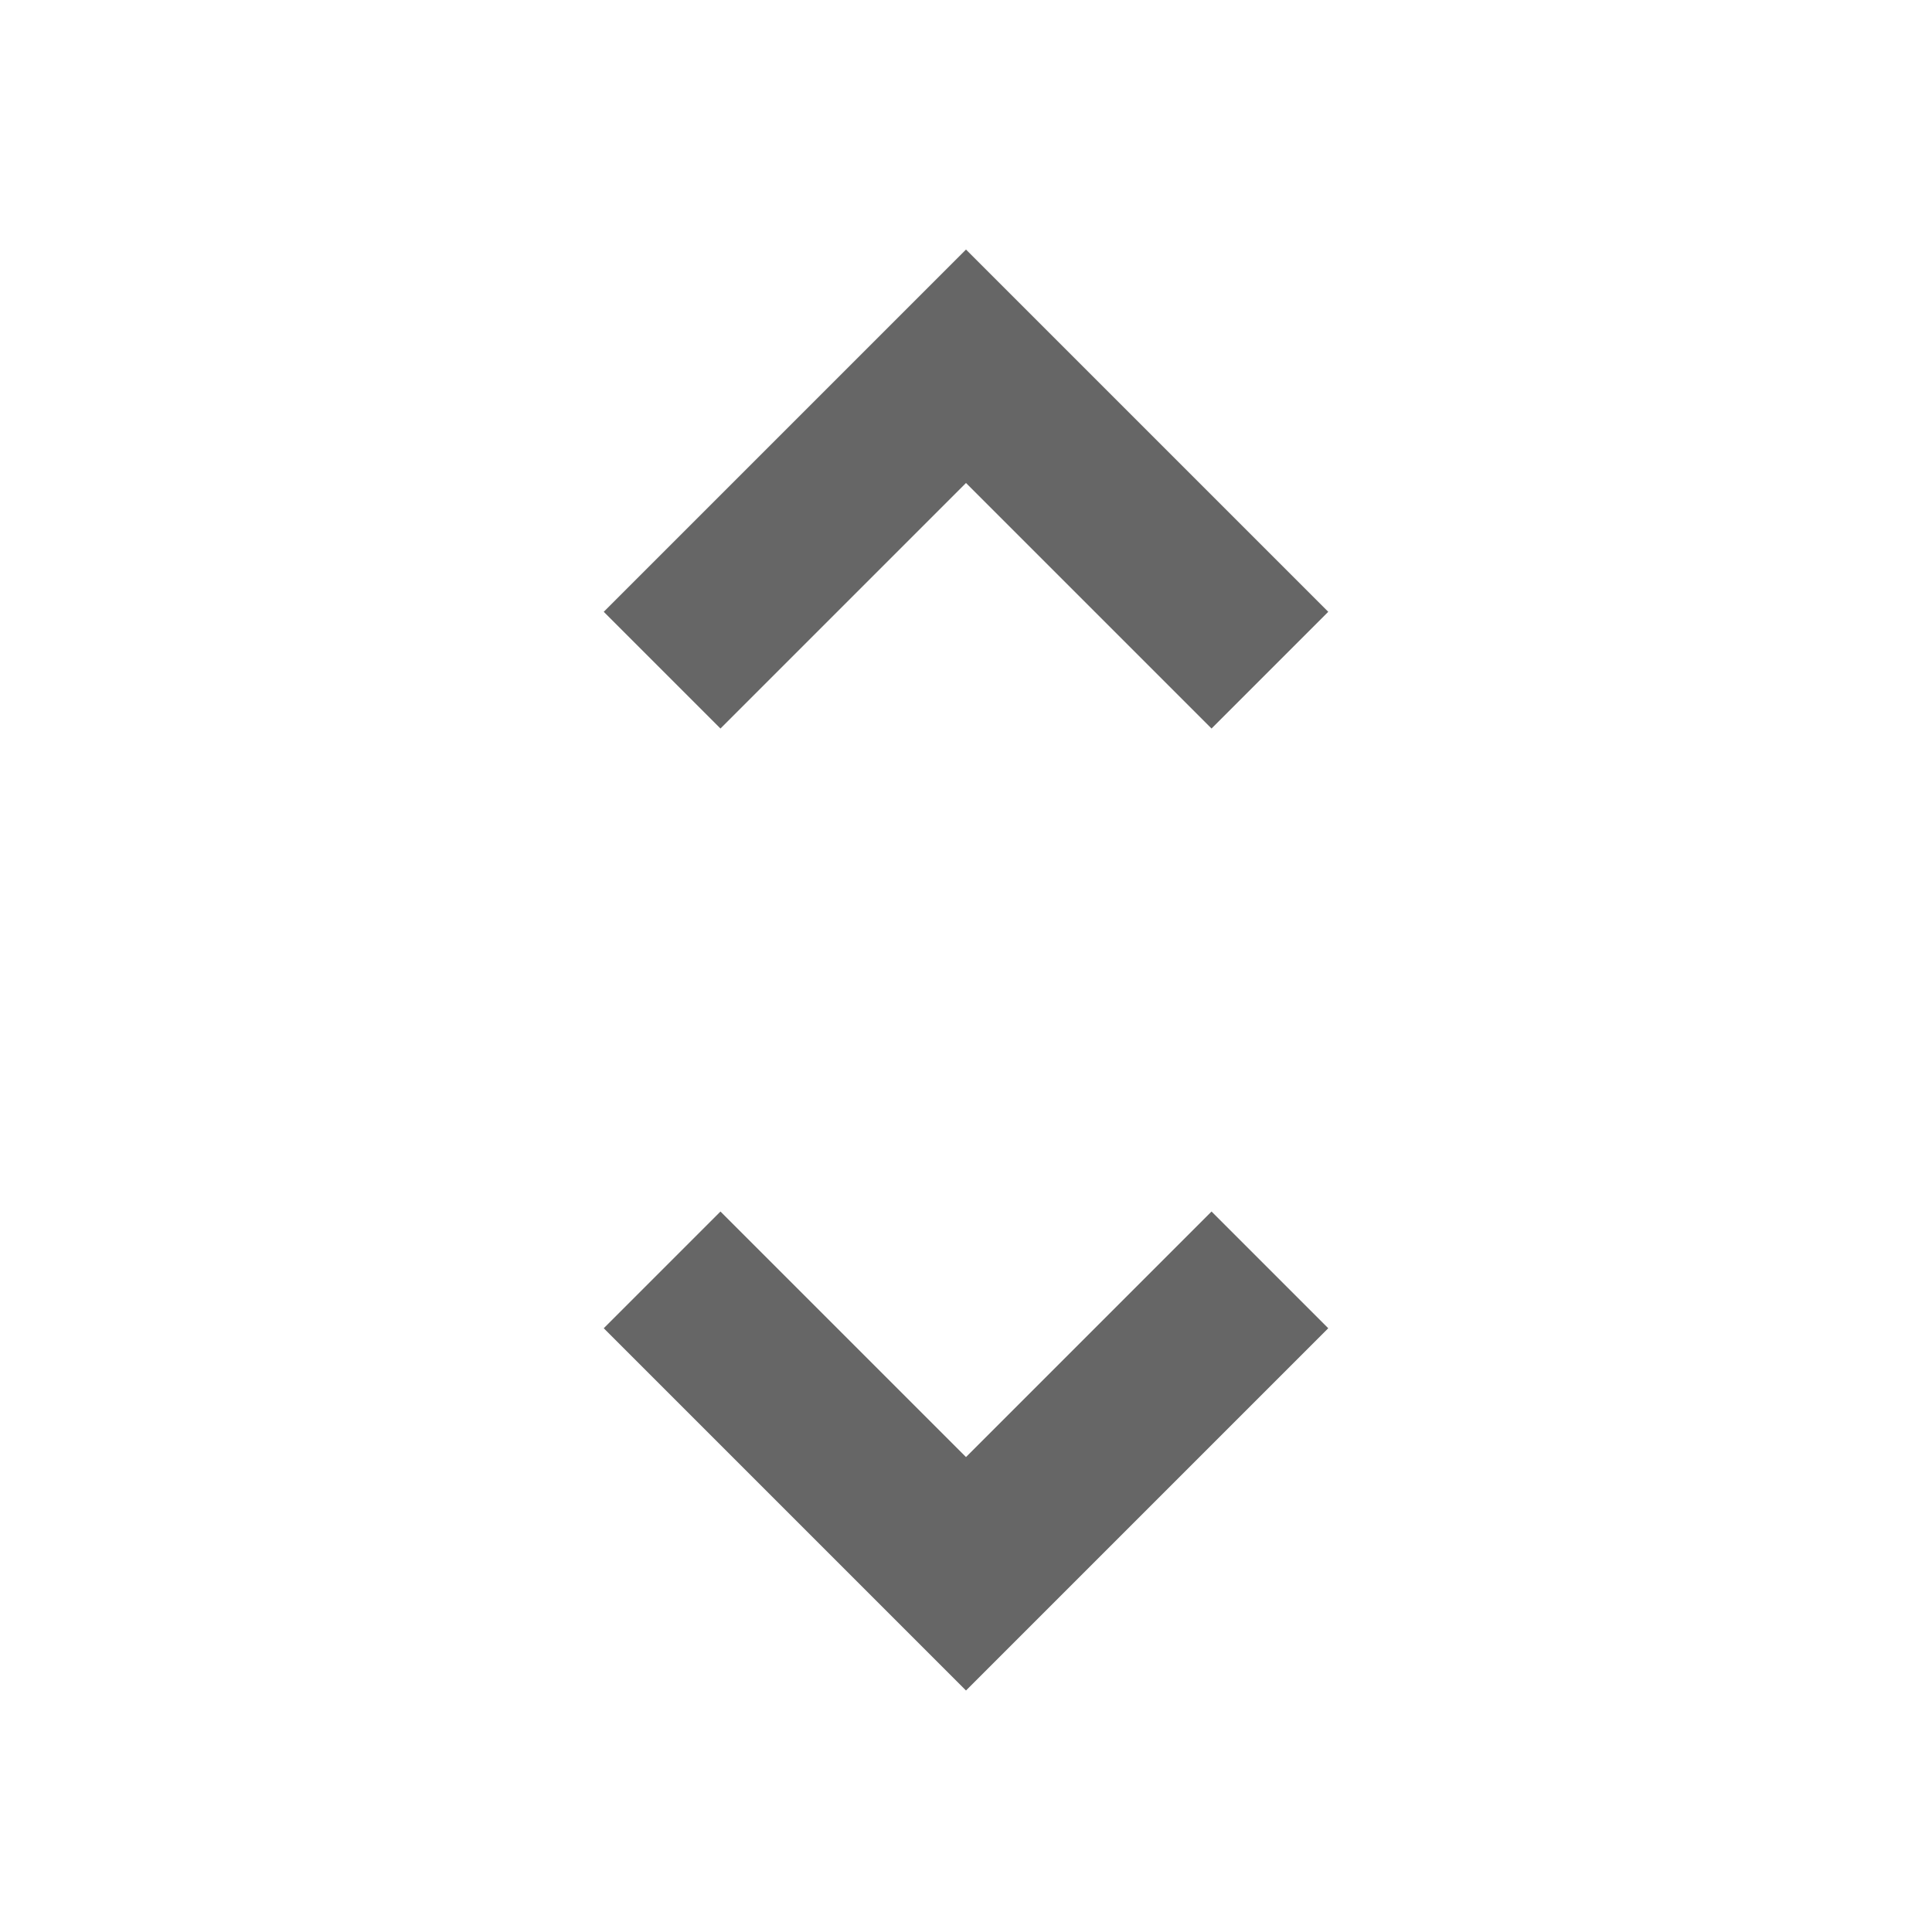 <svg xmlns="http://www.w3.org/2000/svg" height="16px" viewBox="0 -960 960 960" width="16px" fill="#666666"><path d="M480-120 300-300l58-58 122 122 122-122 58 58-180 180ZM358-598l-58-58 180-180 180 180-58 58-122-122-122 122Z"/></svg>